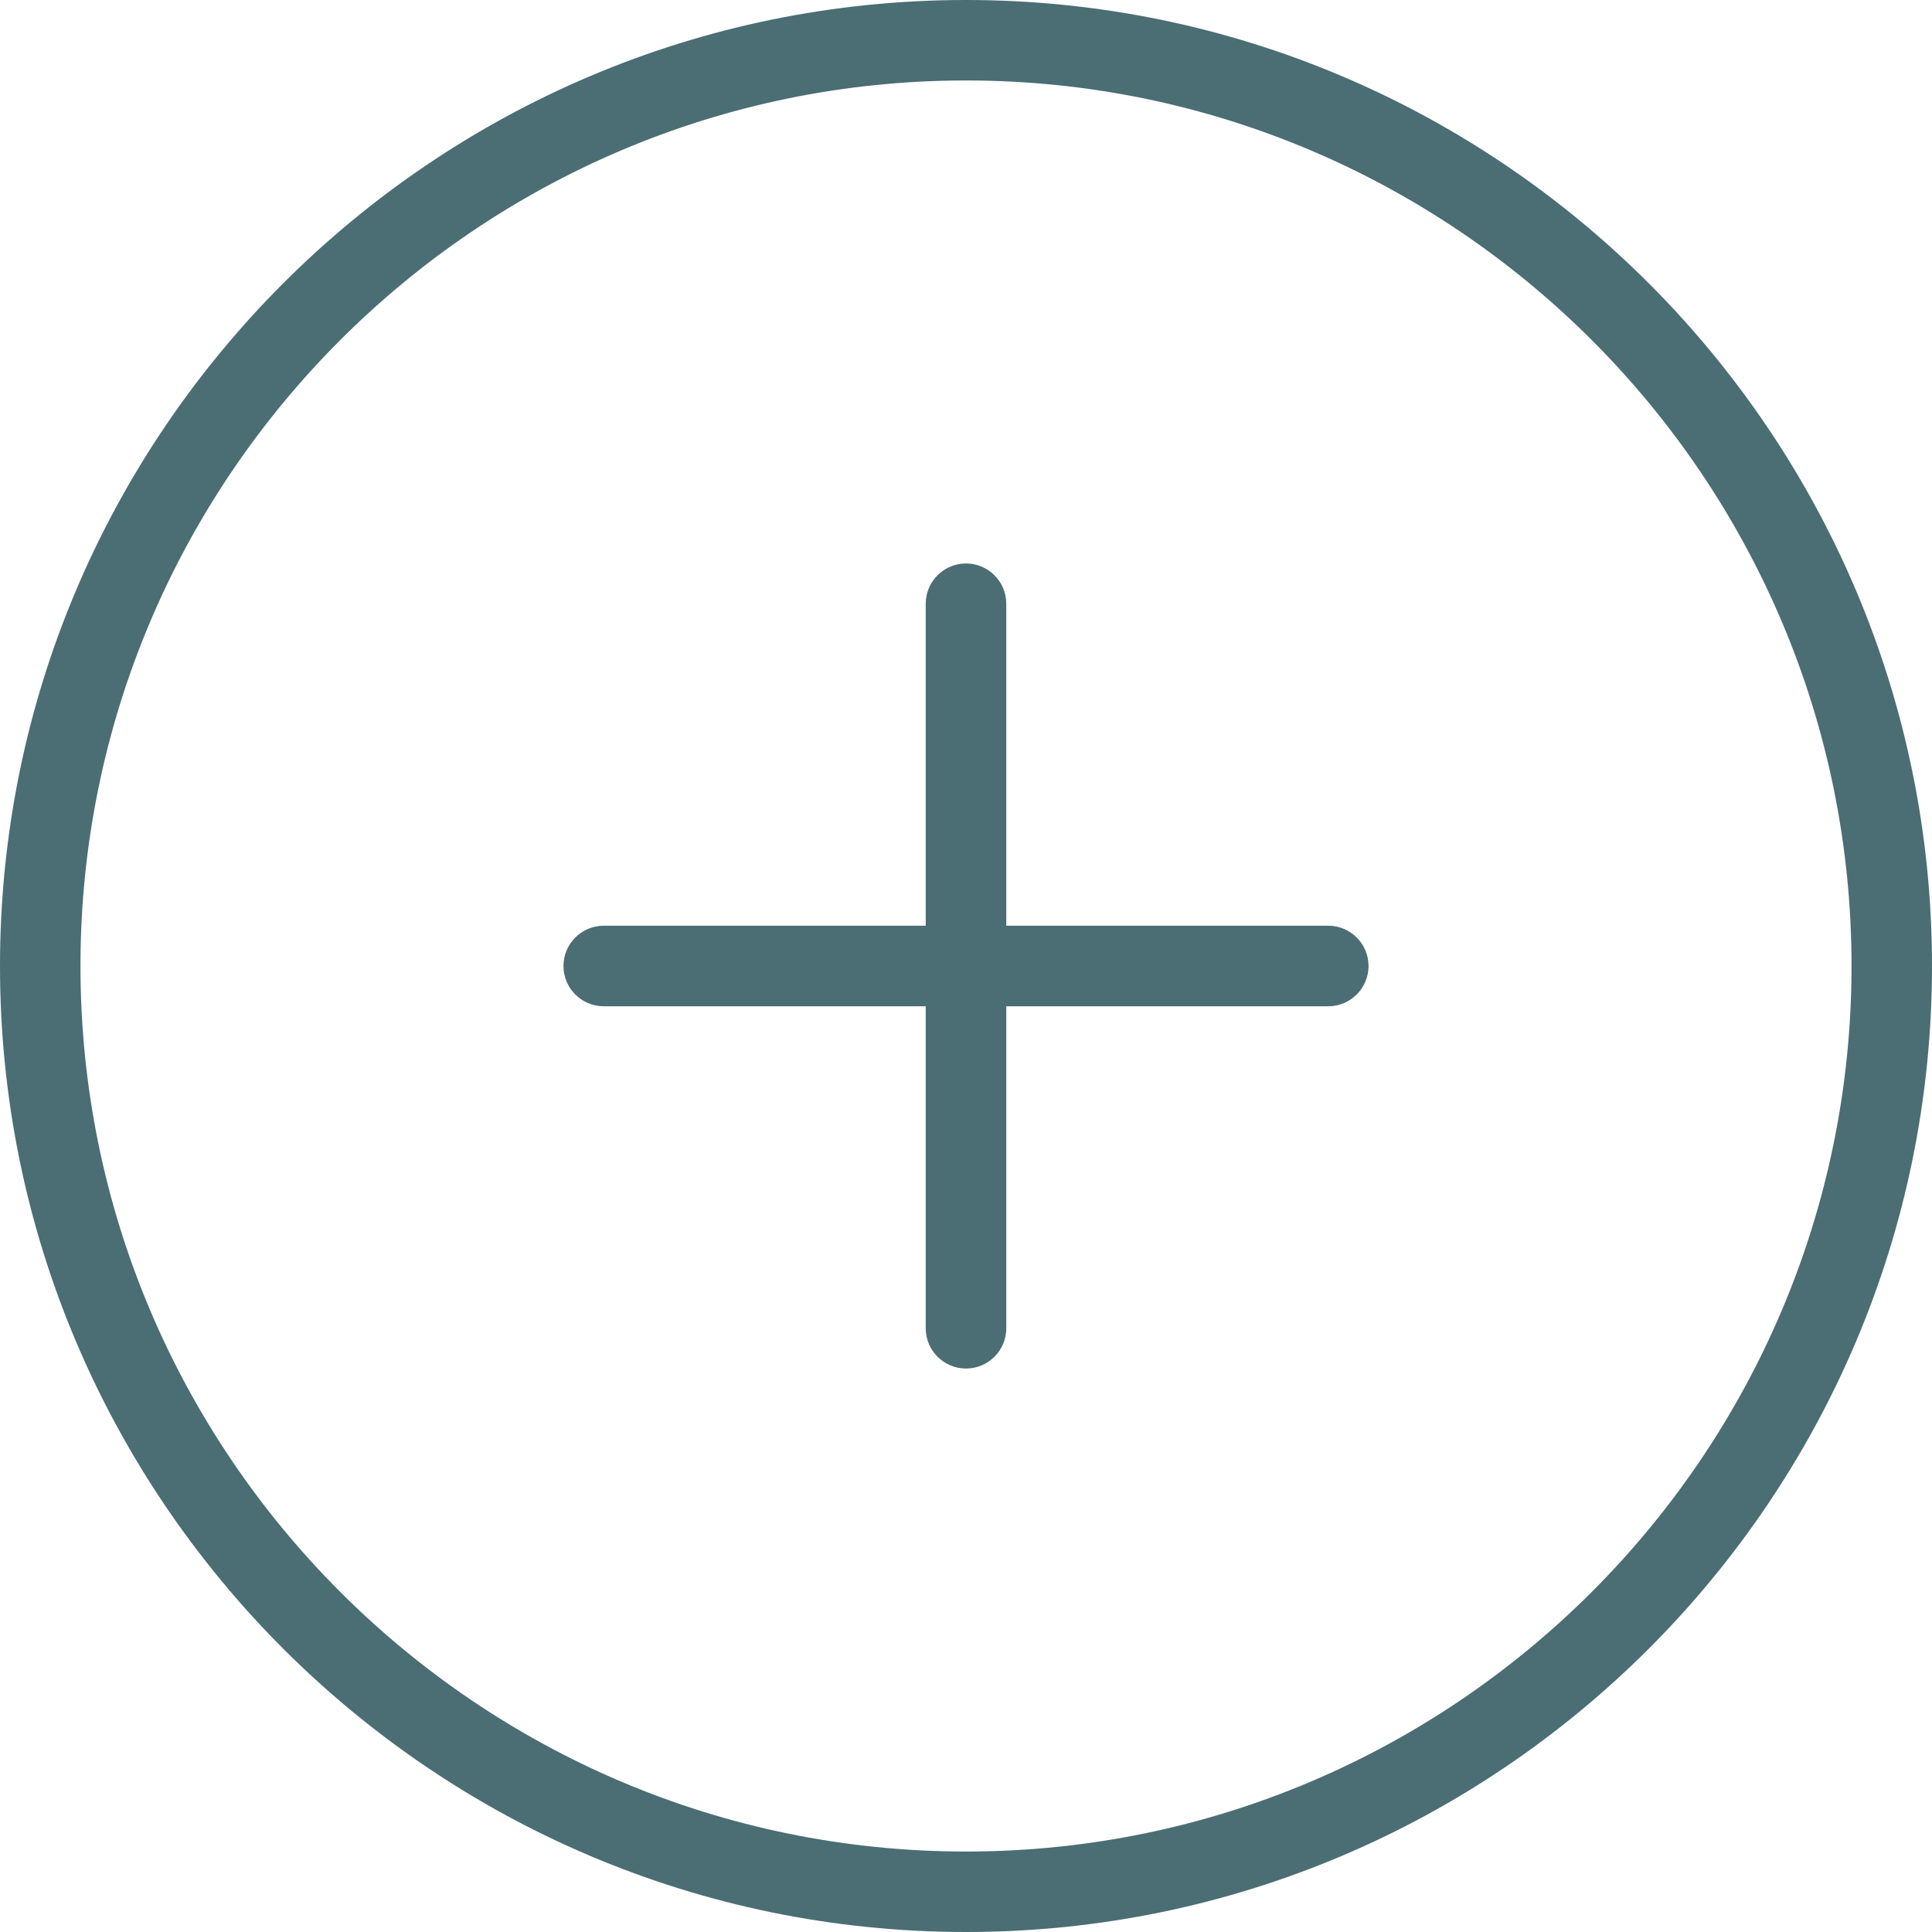 <svg width="20" height="20" viewBox="0 0 20 20" fill="none" xmlns="http://www.w3.org/2000/svg">
<g clip-path="url(#clip0_1365_20110)">
<path d="M10 0C4.486 0 0 4.486 0 10C0 15.514 4.486 20 10 20C15.514 20 20 15.514 20 10C20 4.486 15.514 0 10 0ZM10 19.167C4.946 19.167 0.833 15.054 0.833 10C0.833 4.946 4.946 0.833 10 0.833C15.054 0.833 19.167 4.946 19.167 10C19.167 15.054 15.054 19.167 10 19.167ZM14.167 10C14.167 10.23 13.98 10.417 13.75 10.417H10.417V13.75C10.417 13.98 10.23 14.167 10 14.167C9.77 14.167 9.583 13.98 9.583 13.75V10.417H6.25C6.02 10.417 5.833 10.23 5.833 10C5.833 9.77 6.02 9.583 6.25 9.583H9.583V6.25C9.583 6.02 9.77 5.833 10 5.833C10.23 5.833 10.417 6.02 10.417 6.25V9.583H13.75C13.98 9.583 14.167 9.77 14.167 10Z" fill="#4B6D74"/>
</g>
<defs>
<clipPath id="clip0_1365_20110">
<rect width="20" height="20" fill="white"/>
</clipPath>
</defs>
</svg>
